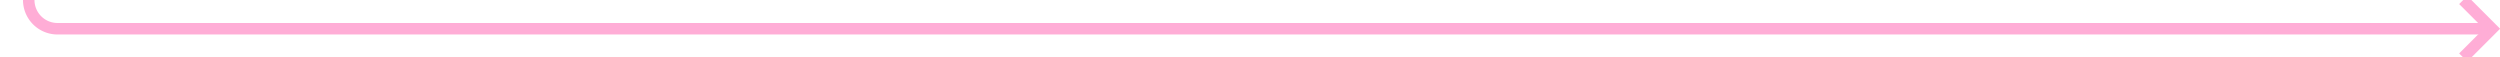 ﻿<?xml version="1.0" encoding="utf-8"?>
<svg version="1.1" xmlns:xlink="http://www.w3.org/1999/xlink" width="435px" height="10px" preserveAspectRatio="xMinYMid meet" viewBox="1006 446  435 8" xmlns="http://www.w3.org/2000/svg">
  <path d="M 1011 399  L 1011 445  A 5 5 0 0 0 1016 450 L 1439 450  " stroke-width="2" stroke="#ffadd6" fill="none" />
  <path d="M 1011 397  A 3.5 3.5 0 0 0 1007.5 400.5 A 3.5 3.5 0 0 0 1011 404 A 3.5 3.5 0 0 0 1014.5 400.5 A 3.5 3.5 0 0 0 1011 397 Z M 1433.893 445.707  L 1438.186 450  L 1433.893 454.293  L 1435.307 455.707  L 1440.307 450.707  L 1441.014 450  L 1440.307 449.293  L 1435.307 444.293  L 1433.893 445.707  Z " fill-rule="nonzero" fill="#ffadd6" stroke="none" />
</svg>